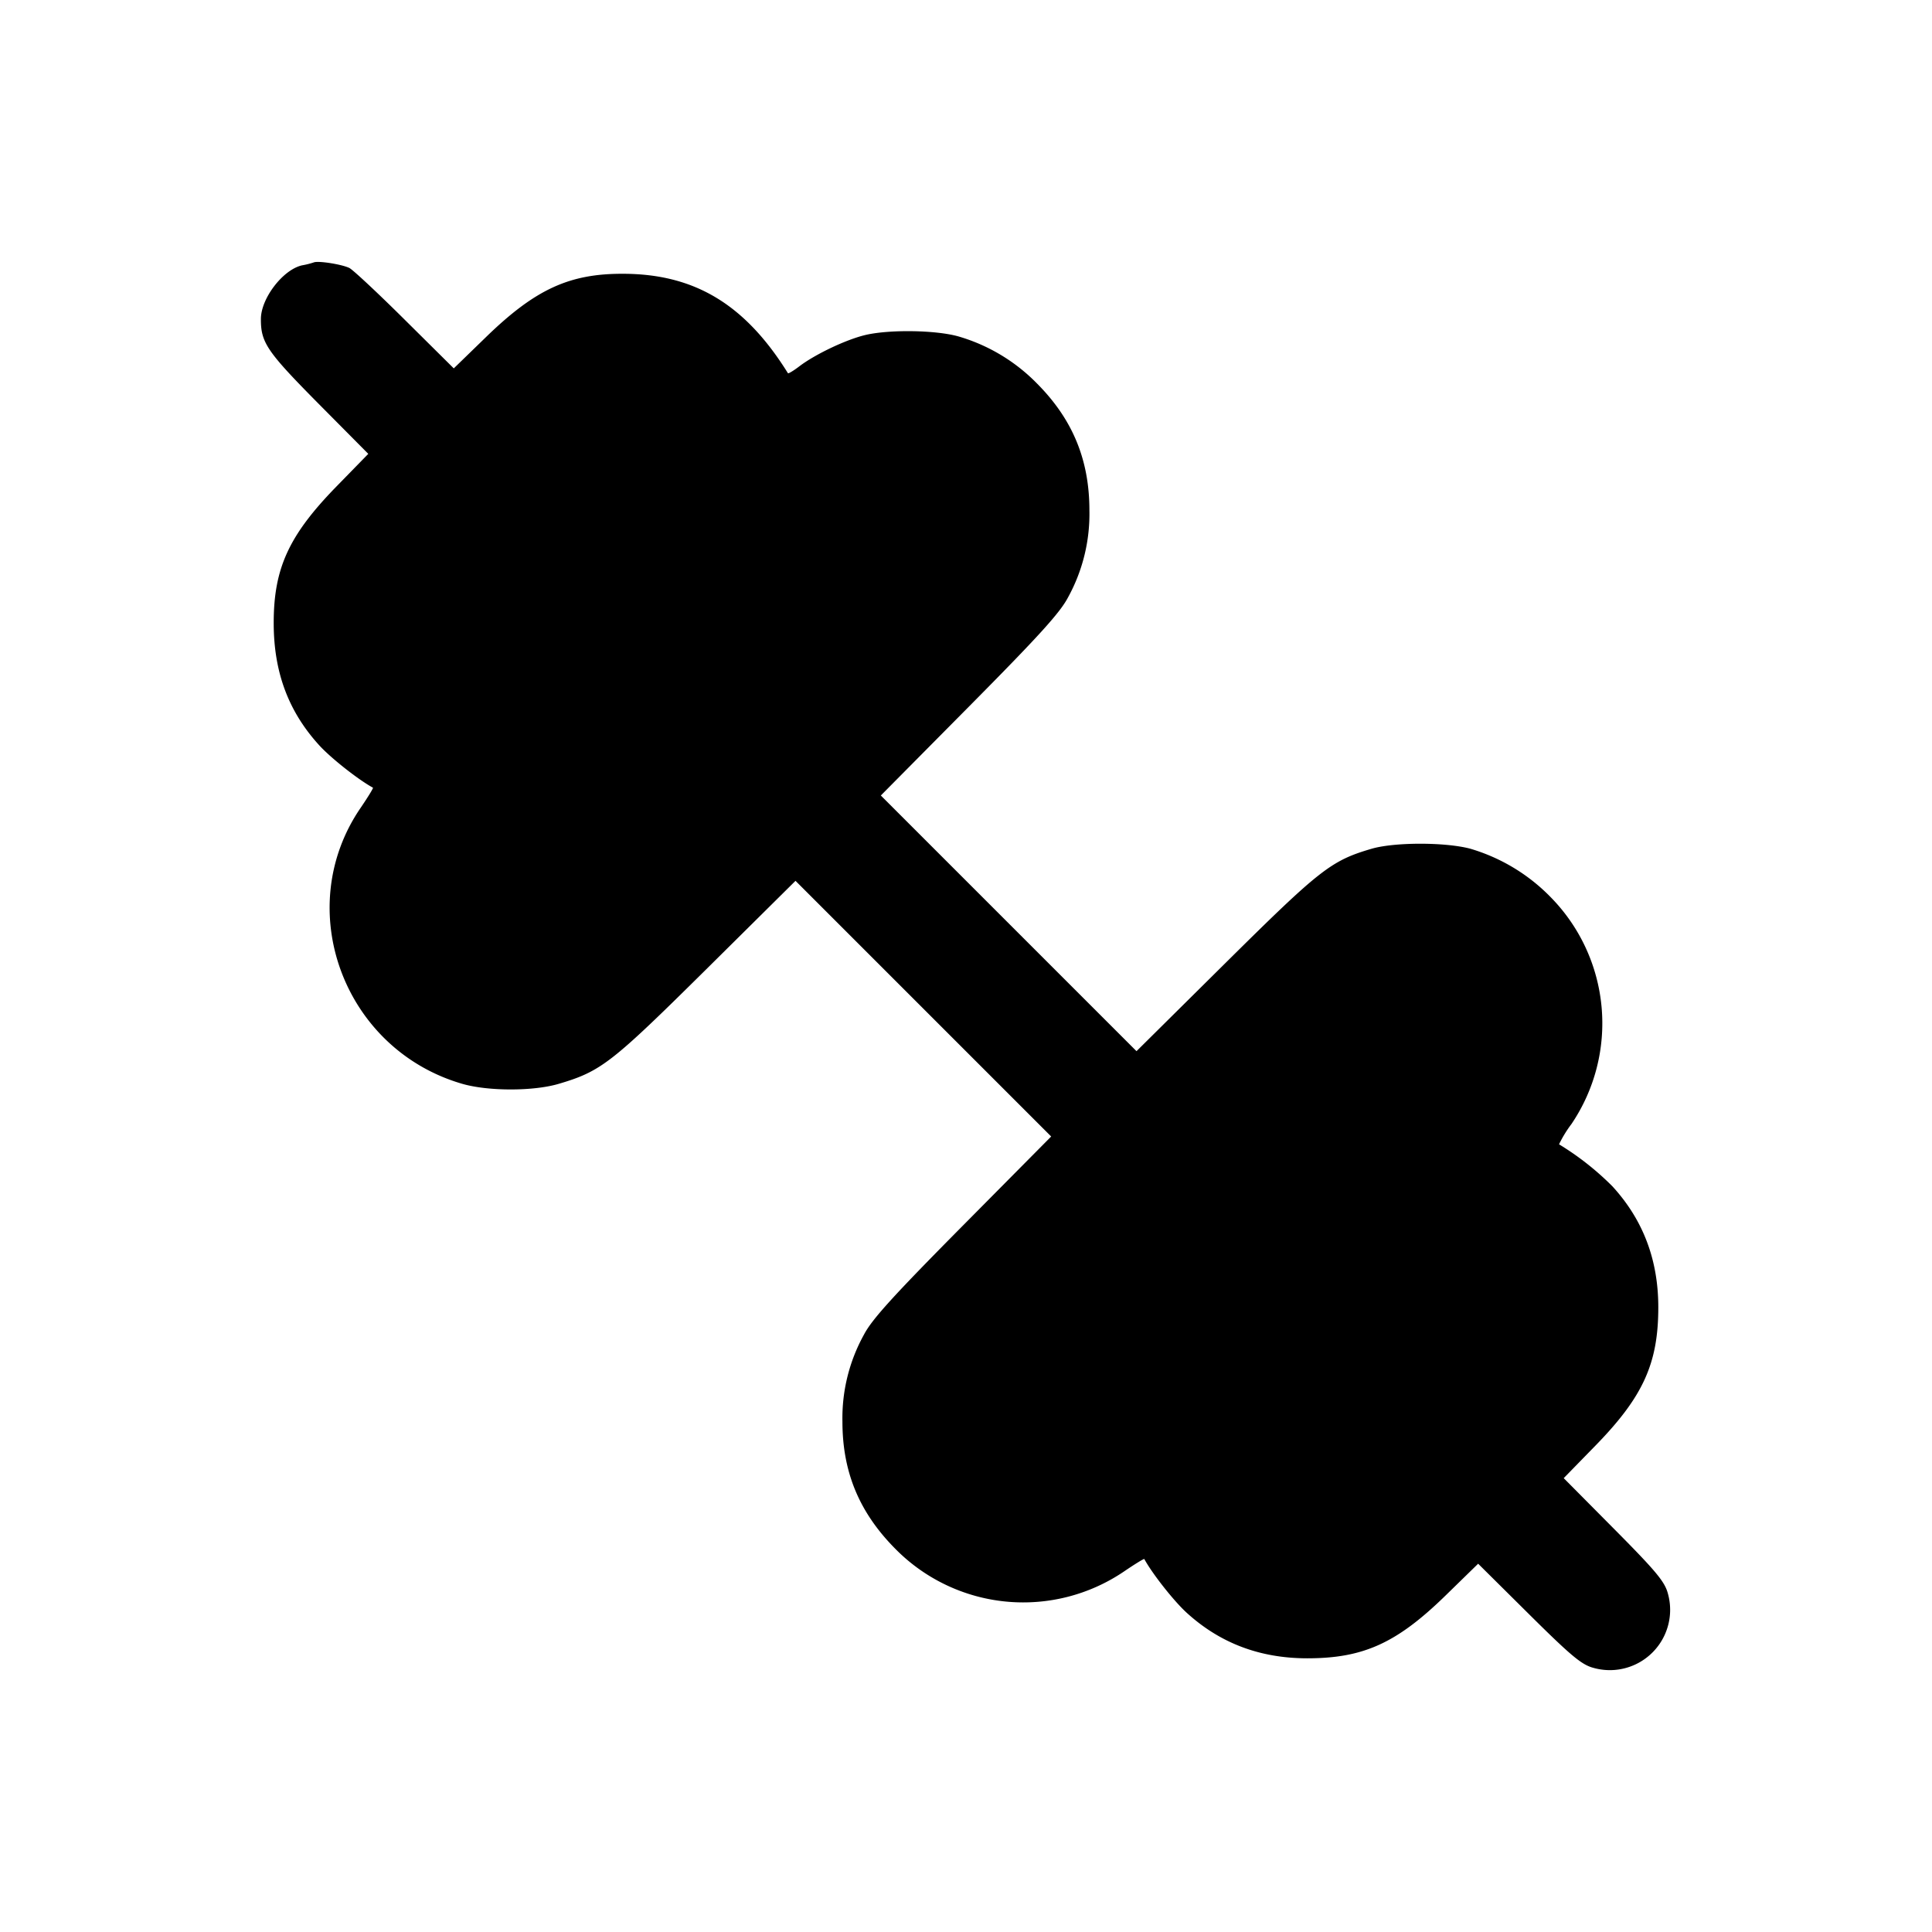 <svg xmlns="http://www.w3.org/2000/svg" viewBox="0 0 24 24"><path d="M3.9 3.259a1 1 0 0 1-.147.037c-.236.052-.51.407-.512.664-.002.295.074.406.71 1.049l.624.629-.404.414c-.584.601-.771 1.01-.771 1.687 0 .611.183 1.101.568 1.522.146.159.483.425.665.524.007.004-.063.118-.155.253-.855 1.252-.213 2.995 1.262 3.425.322.094.885.094 1.2.001.527-.156.652-.254 1.831-1.421l1.111-1.101 1.588 1.588 1.588 1.588-1.101 1.111c-.865.873-1.127 1.162-1.225 1.351a2.14 2.14 0 0 0-.267 1.08c0 .629.211 1.133.663 1.586a2.23 2.23 0 0 0 2.834.276c.135-.092.249-.162.253-.155.099.182.365.519.524.665.416.38.912.568 1.501.568.693 0 1.107-.187 1.708-.771l.414-.404.629.624c.528.524.657.631.804.67a.749.749 0 0 0 .924-.924c-.039-.147-.146-.276-.67-.804l-.624-.629.404-.414c.584-.601.771-1.015.771-1.708 0-.589-.188-1.085-.568-1.501a3.5 3.5 0 0 0-.665-.524 1.5 1.5 0 0 1 .155-.253 2.234 2.234 0 0 0-.257-2.815 2.3 2.3 0 0 0-1.004-.605c-.314-.082-.942-.081-1.224.002-.501.147-.638.254-1.808 1.413l-1.111 1.101-1.588-1.588-1.588-1.588 1.101-1.111c.865-.873 1.127-1.162 1.225-1.351a2.15 2.15 0 0 0 .265-1.08c0-.629-.209-1.133-.654-1.579a2.24 2.24 0 0 0-.97-.581c-.278-.08-.858-.089-1.157-.019-.239.056-.626.24-.823.39-.072.055-.136.093-.141.085-.533-.856-1.16-1.234-2.05-1.235-.664-.002-1.086.192-1.69.776l-.411.399-.609-.604c-.334-.332-.644-.621-.688-.643-.092-.045-.38-.091-.44-.07" fill-rule="evenodd"/></svg>